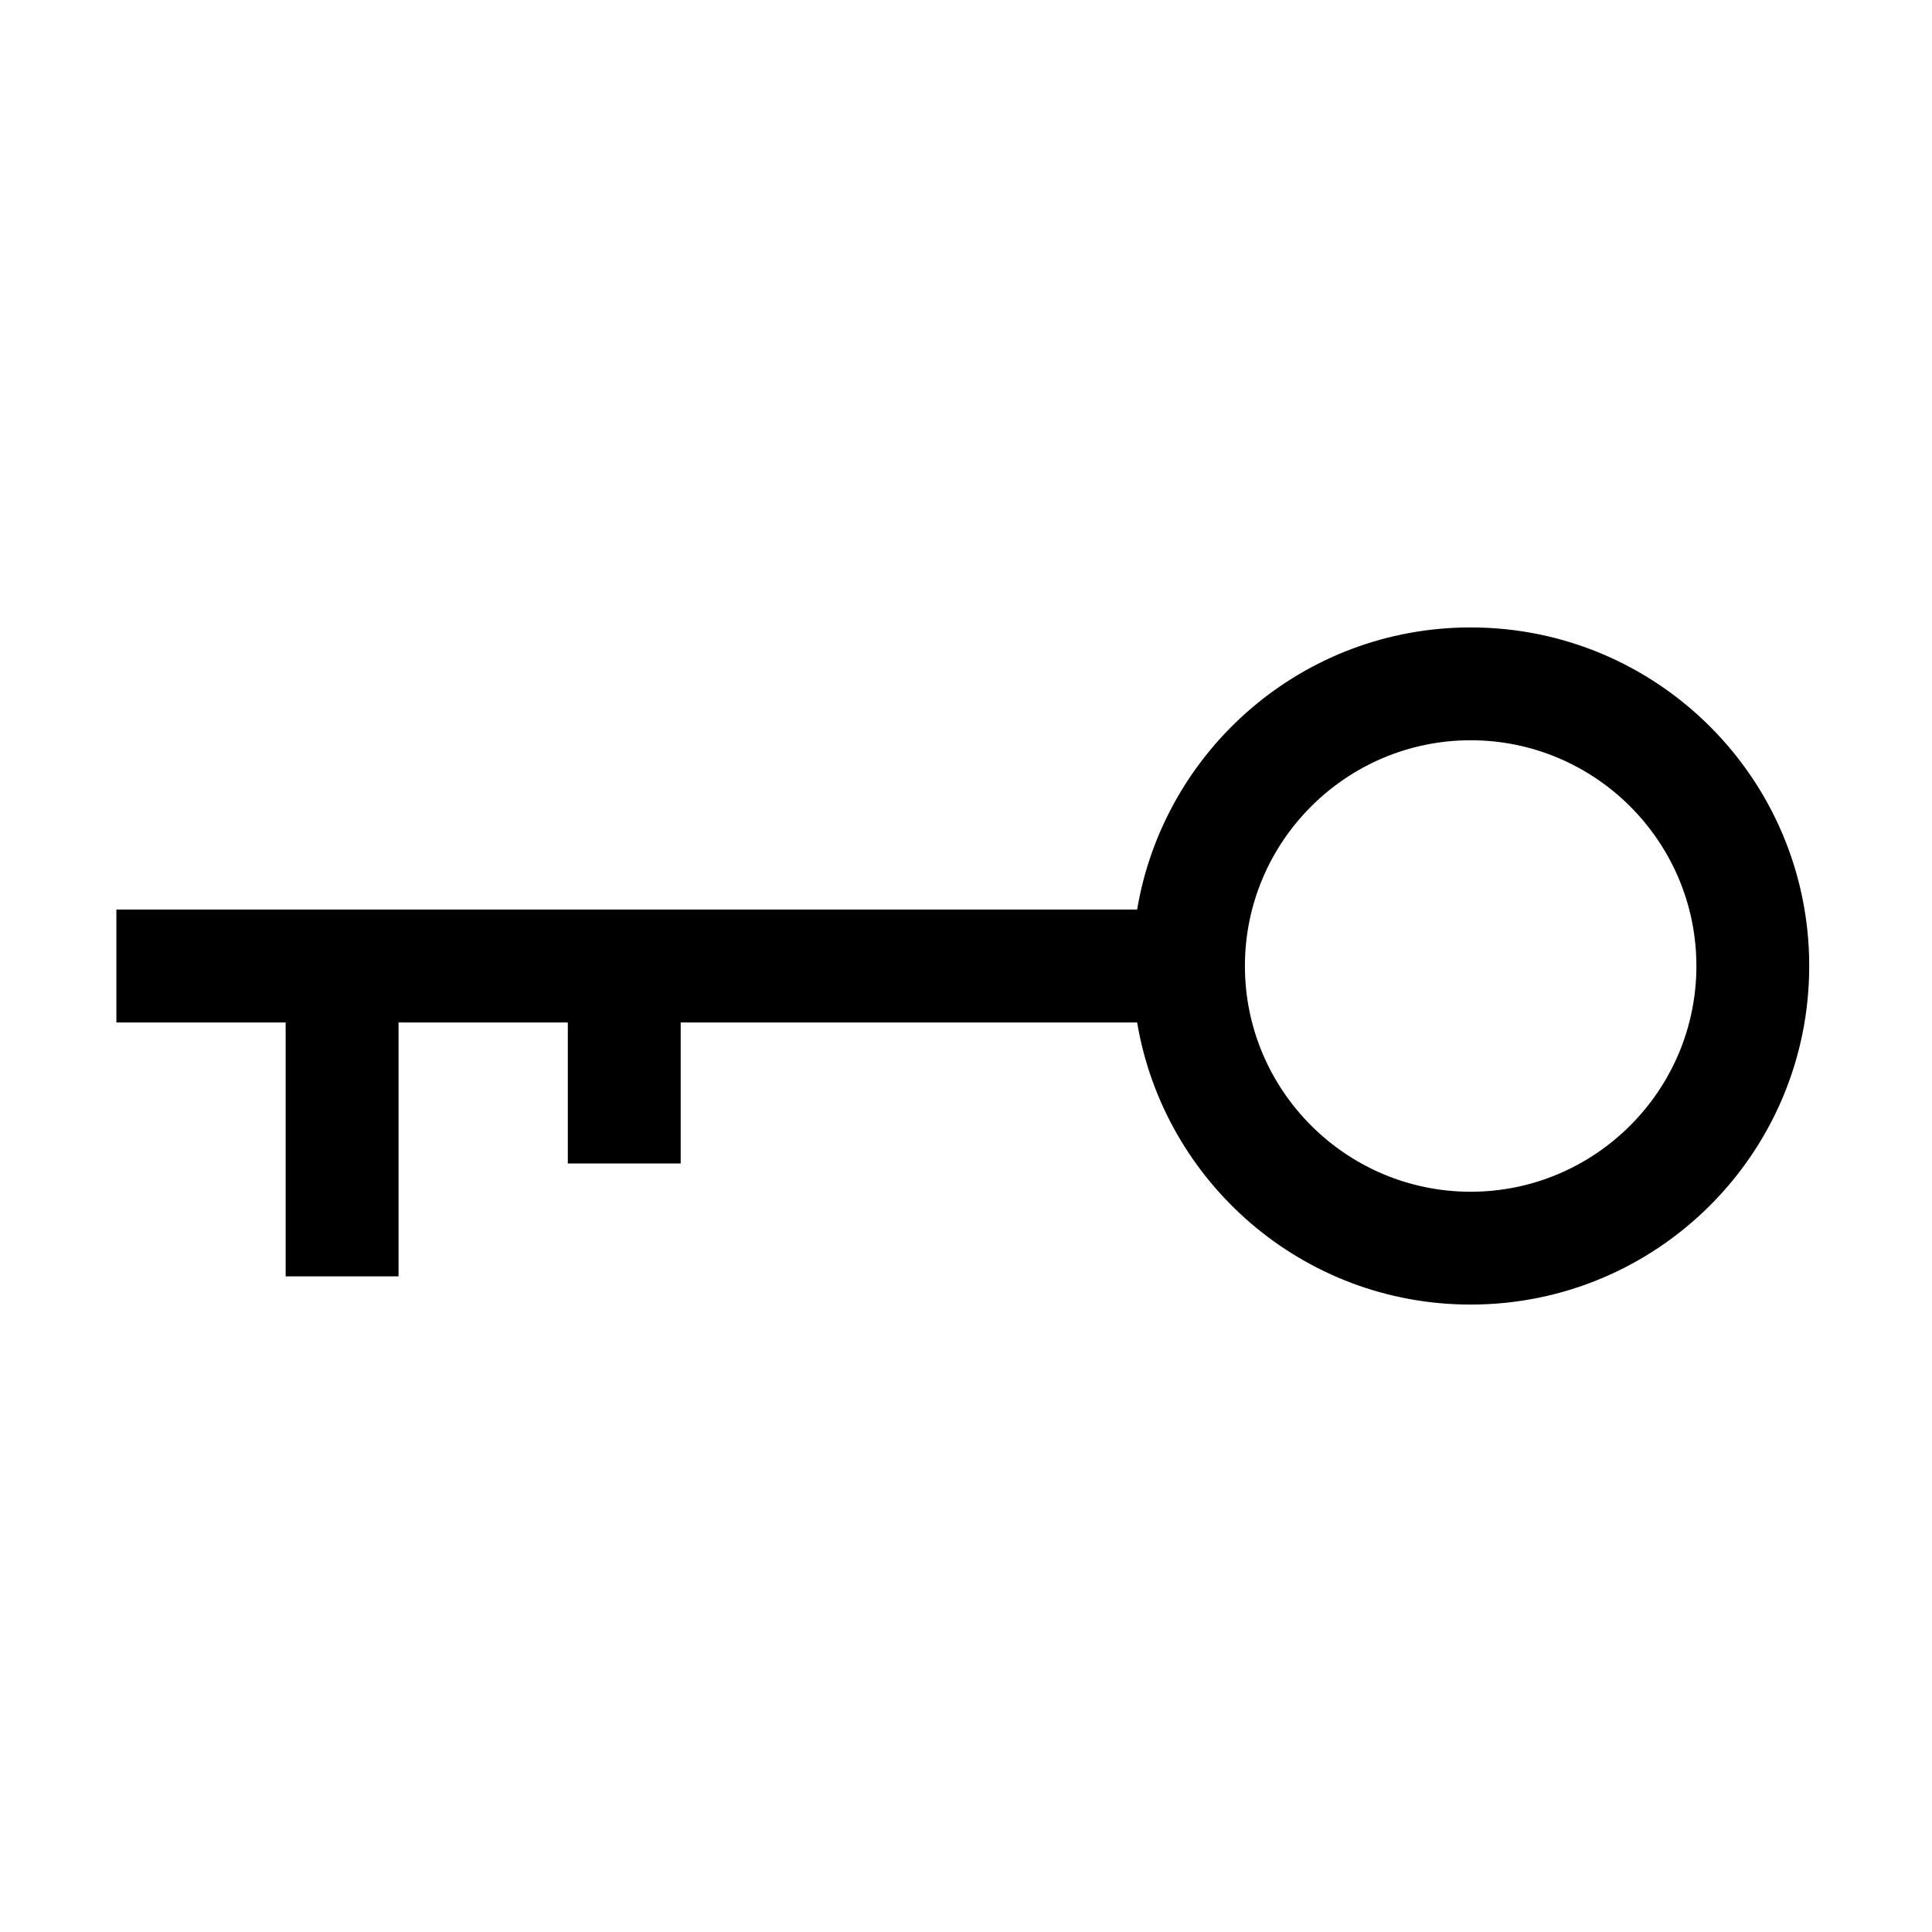 <?xml version="1.0" standalone="no"?><!DOCTYPE svg PUBLIC "-//W3C//DTD SVG 1.1//EN" "http://www.w3.org/Graphics/SVG/1.1/DTD/svg11.dtd"><svg t="1690970518252" class="icon" viewBox="0 0 1024 1024" version="1.1" xmlns="http://www.w3.org/2000/svg" p-id="9153" xmlns:xlink="http://www.w3.org/1999/xlink" width="200" height="200"><path d="M779.48 631.646c-65.935 0-119.648-53.666-119.648-119.645 0-65.981 53.713-119.648 119.648-119.648 65.936 0 119.647 53.667 119.647 119.648C899.126 577.98 845.415 631.646 779.48 631.646M779.48 332.55c-88.892 0-162.494 64.71-176.777 149.528L61.684 482.078l0 59.844 89.725 0 0 134.586 59.824 0L211.232 541.921l89.725 0 0 74.742 59.824 0 0-74.742 241.922 0c14.283 84.818 87.886 149.528 176.777 149.528 99.1 0 179.448-80.351 179.448-179.448C958.928 412.9 878.579 332.55 779.48 332.55" p-id="9154"></path></svg>